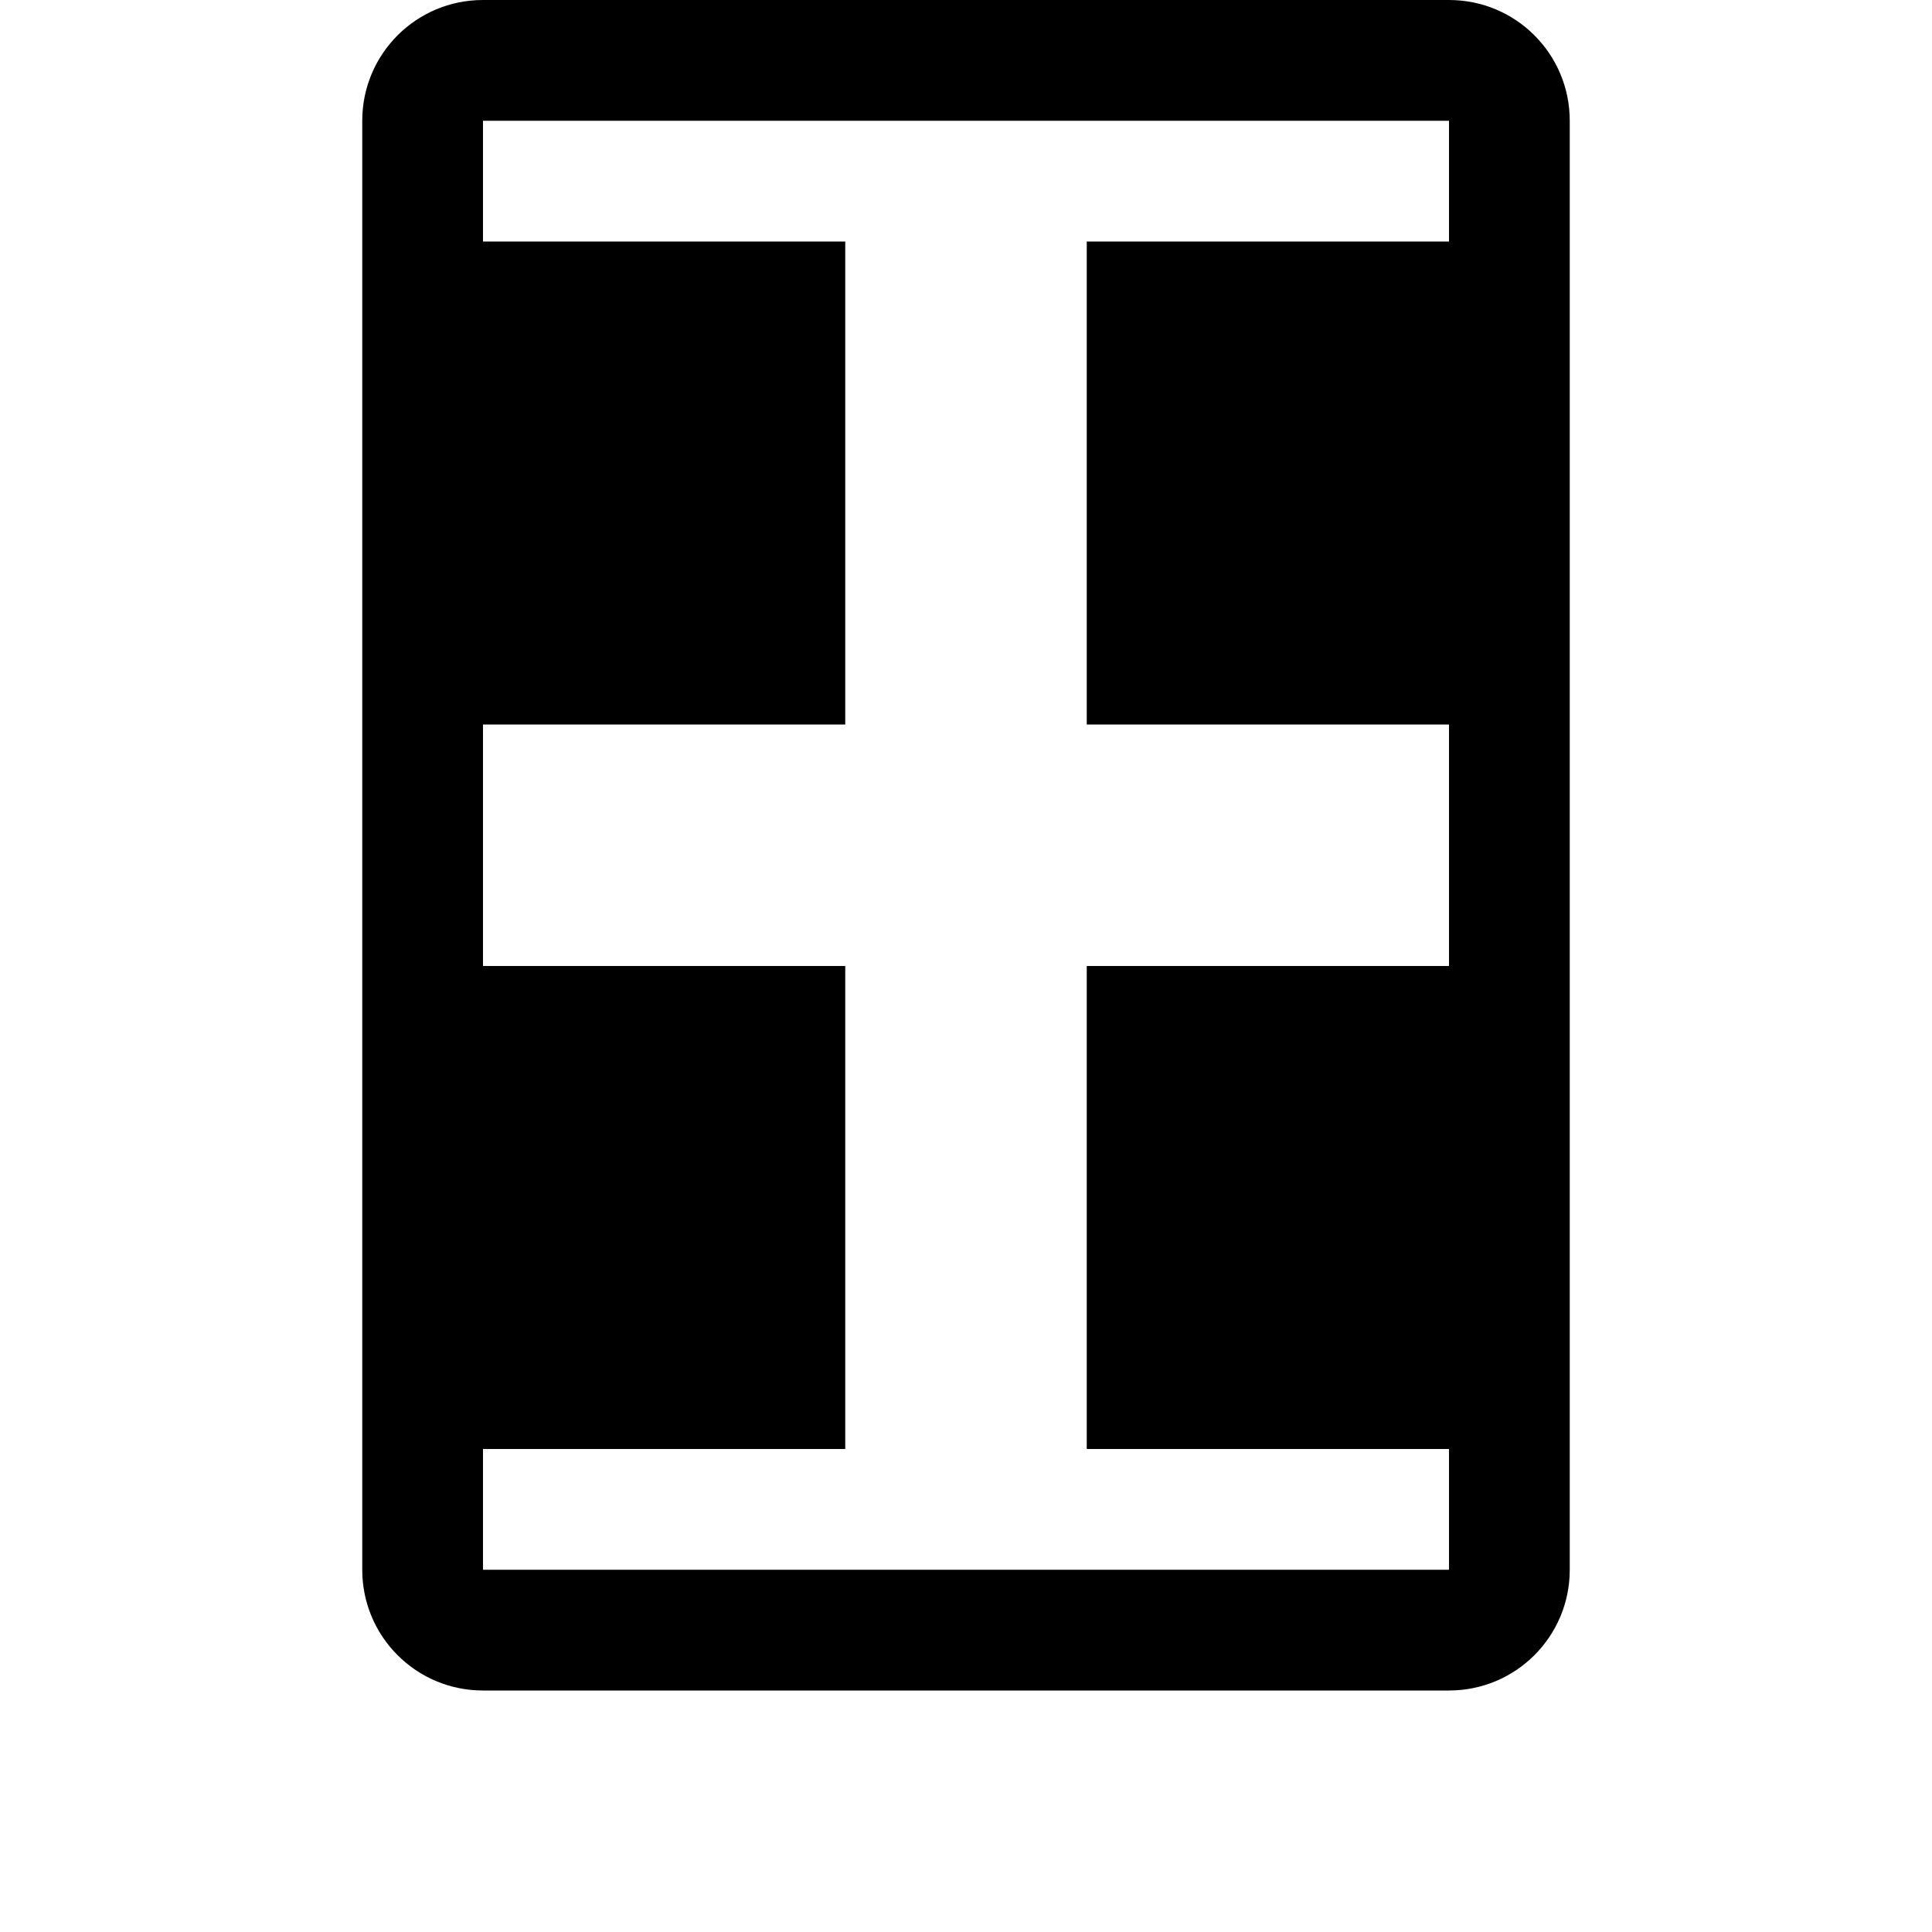 <svg xmlns="http://www.w3.org/2000/svg" viewBox="0 0 512 512" fill="currentColor">
  <path d="M128 64h96v128h-96V64zm0 192h96v128h-96V256zm160 0h96v128h-96V256zm0-192h96v128h-96V64zm-192-32C96 14.3 110.3 0 128 0h256c17.7 0 32 14.3 32 32v384c0 17.7-14.3 32-32 32H128c-17.7 0-32-14.3-32-32V32zM128 32v384h256V32H128z" />
</svg>